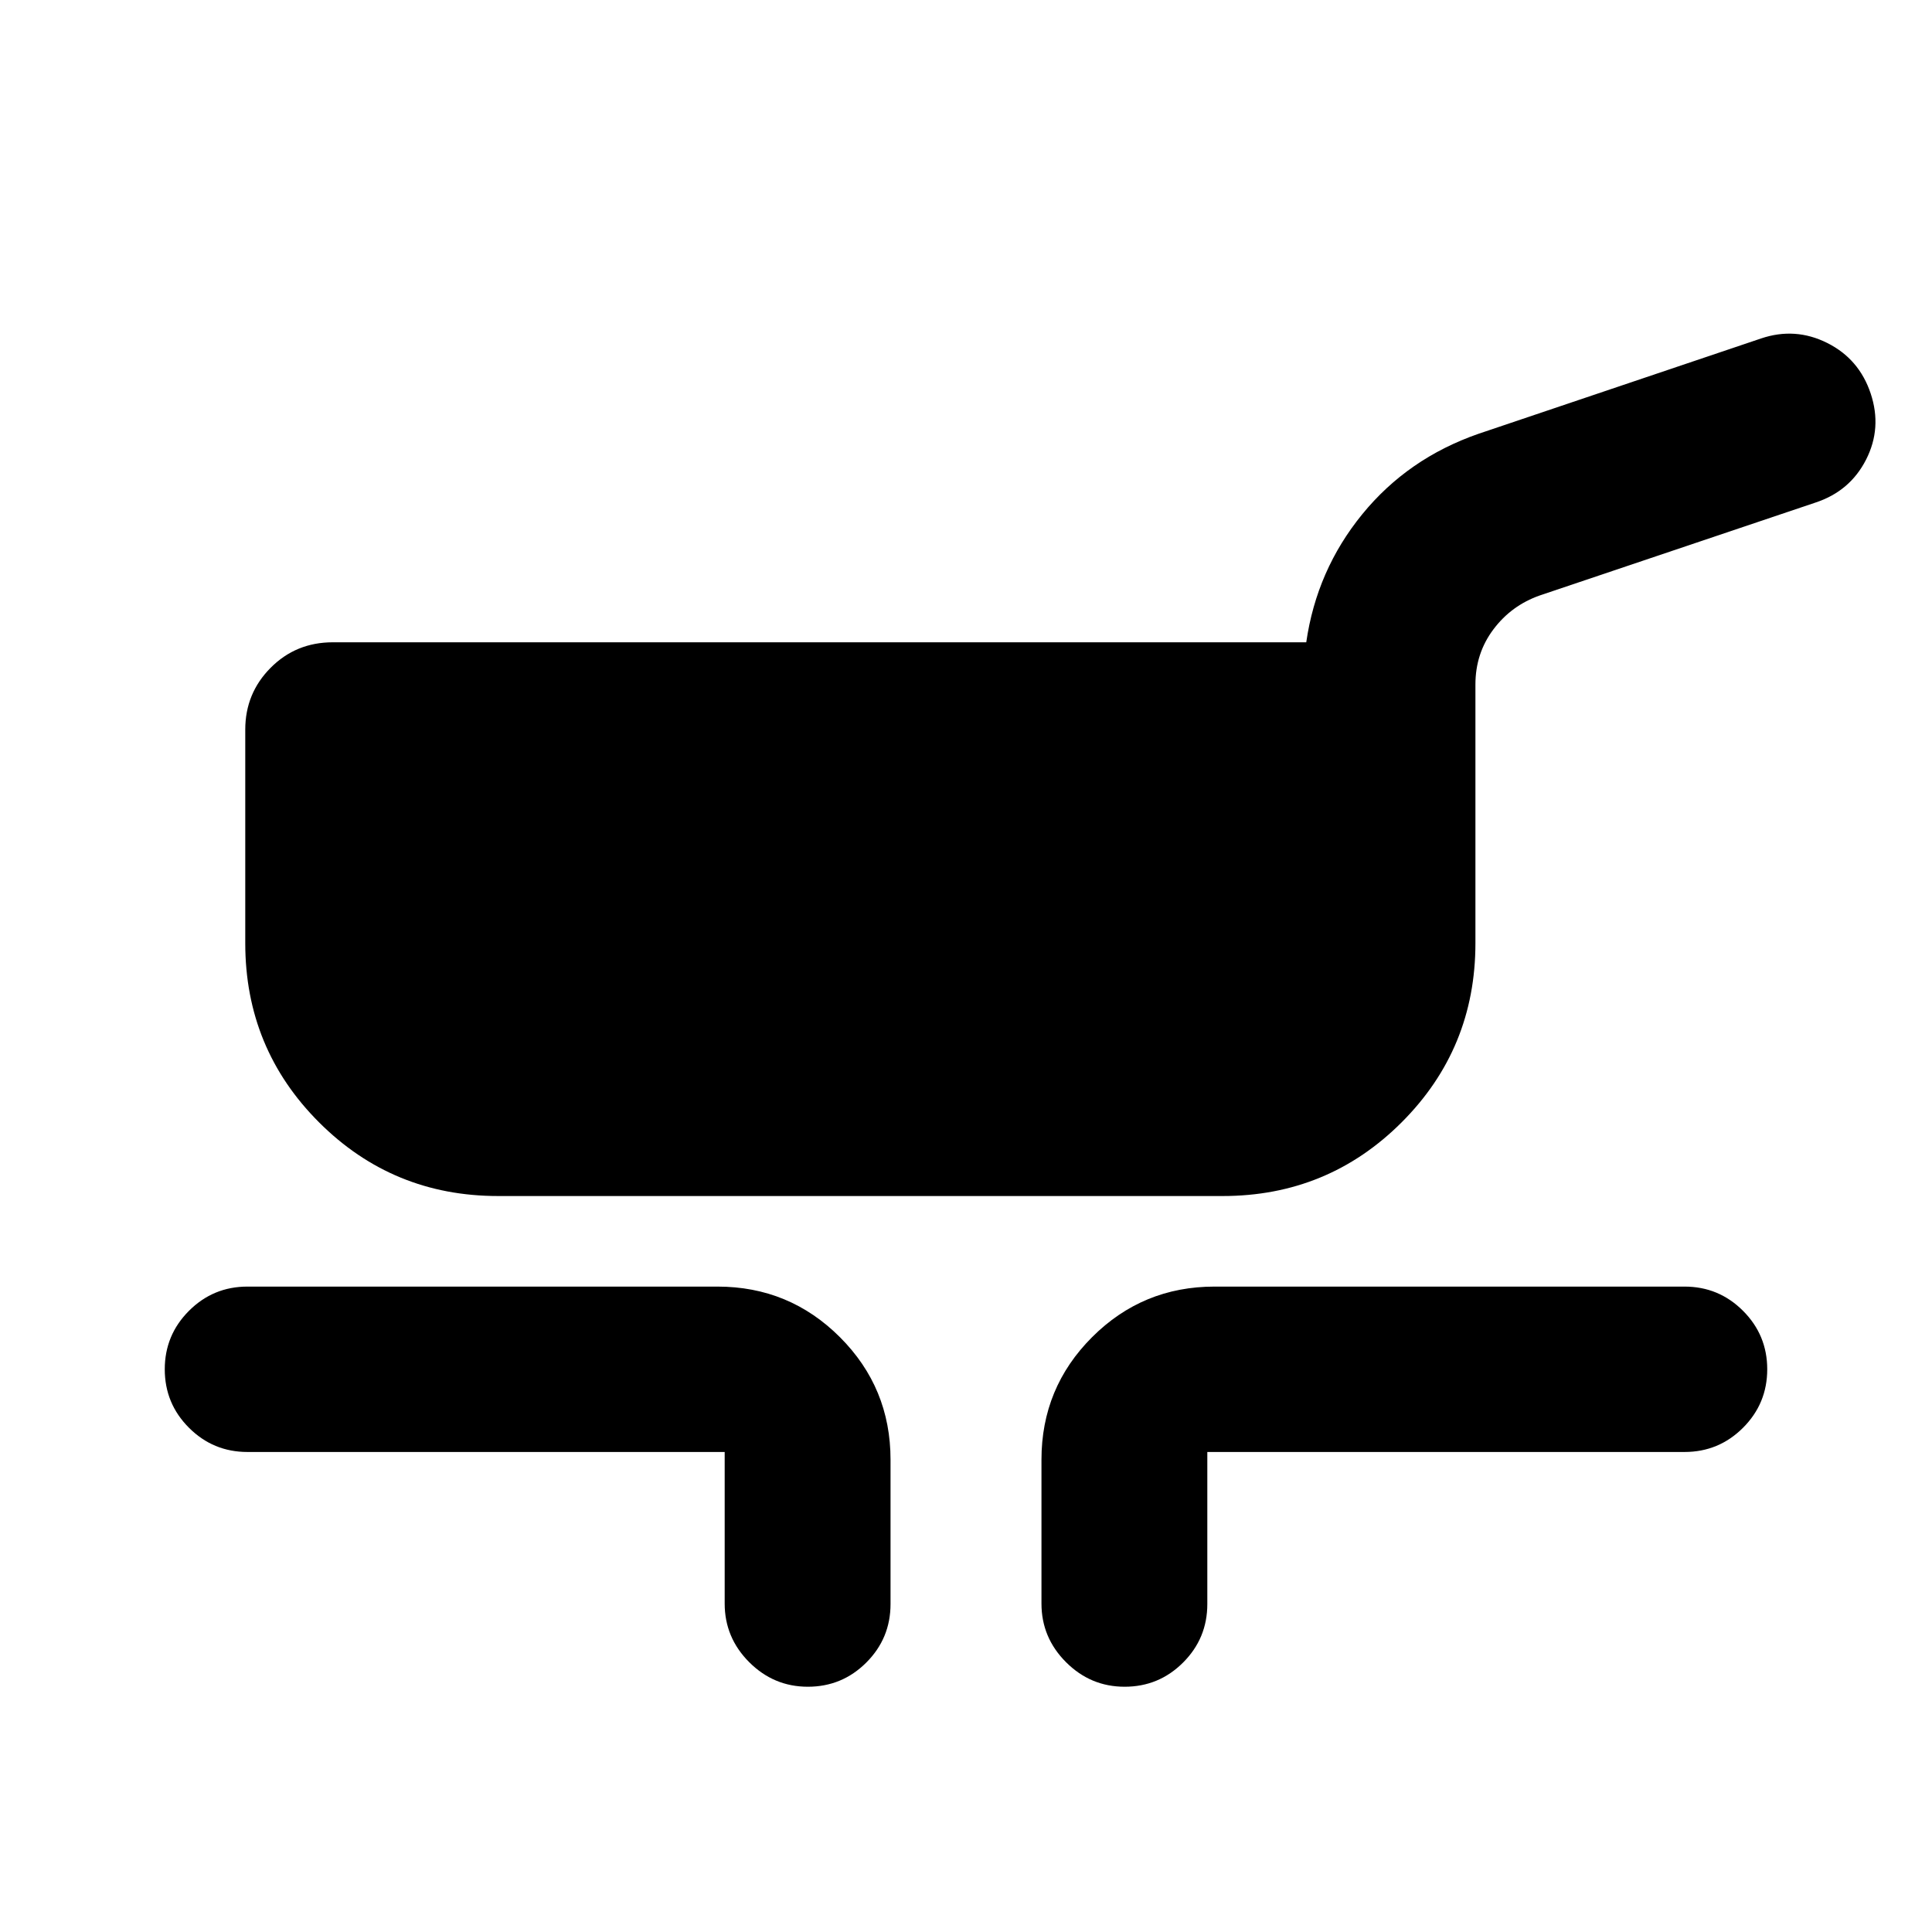 <svg xmlns="http://www.w3.org/2000/svg" height="24" viewBox="0 -960 960 960" width="24"><path d="M247.5-365.7q-52.35 0-88.99-36.64-36.64-36.64-36.64-88.99v-106.13q0-18.04 12.6-30.71 12.6-12.68 30.9-12.68h483.7q5.17-35.85 27.82-63.62 22.65-27.77 57.74-39.97l140.46-47.39q16.93-5.71 32.82 2.23 15.89 7.95 21.61 25.1 5.72 17.15-2.26 32.85-7.99 15.7-25.09 21.35l-137.04 46.17q-14.13 4.96-23.06 16.86-8.94 11.9-8.94 27.39v128.55q0 52.35-36.64 88.99-36.64 36.64-88.99 36.64h-360Zm112.59 202.5v-75.32H122.96q-17.03 0-29.06-12.03-12.03-12.03-12.03-29.06 0-17.02 12.03-29.05 12.03-12.04 29.06-12.04H356.5q35.72 0 60.86 25.14t25.14 60.86v71.74q0 17.03-12.03 29.06-12.03 12.03-29.06 12.03-16.93 0-29.13-12.2-12.19-12.19-12.19-29.13Zm157.41 0v-71.5q0-35.72 25.14-60.86t60.86-25.14h233.54q17.03 0 29.06 12.04 12.03 12.03 12.03 29.05 0 17.03-12.03 29.06-12.03 12.03-29.06 12.03H599.91v75.56q0 17.03-12.03 29.06-12.03 12.03-29.05 12.03-16.94 0-29.13-12.2-12.2-12.19-12.2-29.13Z"/></svg>